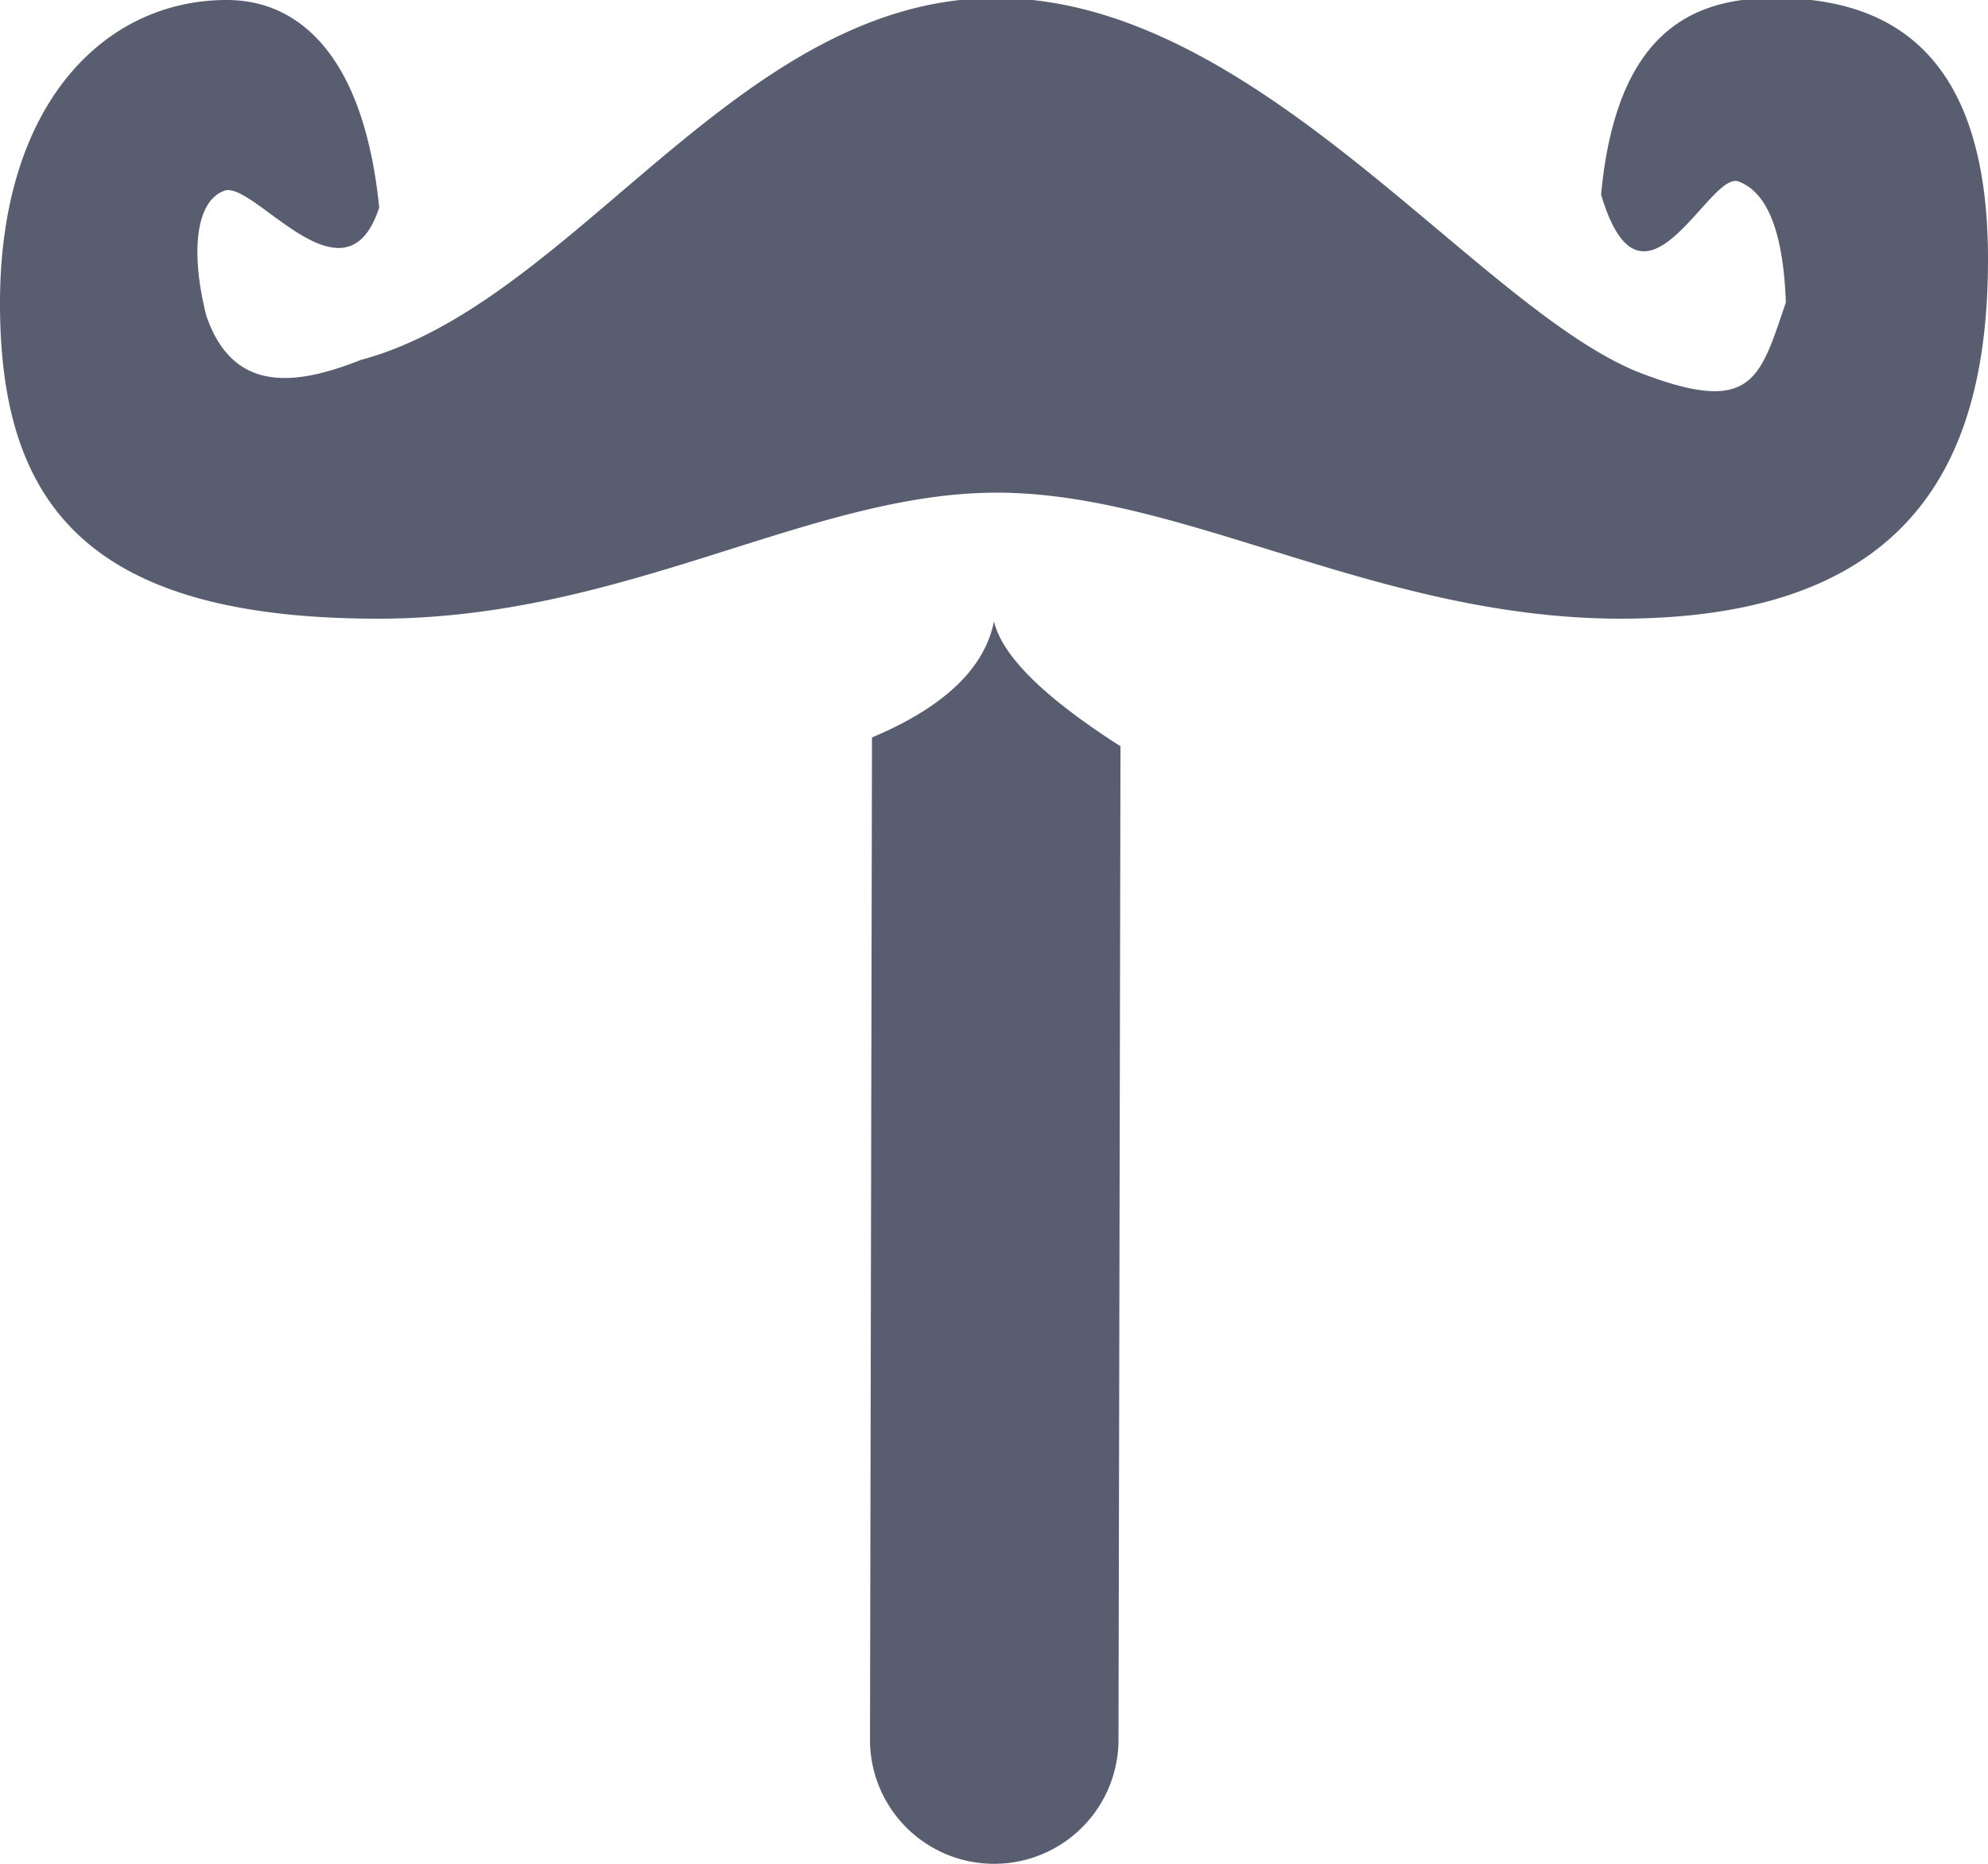 <svg xmlns="http://www.w3.org/2000/svg" width="16" height="15" viewBox="0 0 16 15"><path fill="#585E6F" fill-rule="evenodd" d="M7.018 5.935c.58-.244.907-.556.982-.935.064.278.404.613 1.018 1.006l-.016 7.996a1 1 0 0 1-1 .998H8a.998.998 0 0 1-.998-1l.016-8.065zM2.896 2.899C4.63 2.441 5.931-.016 8.017-.016c2.086 0 3.834 2.454 5.151 3.004.935.367.992.072 1.205-.554-.02-.564-.148-.889-.383-.974-.235-.084-.77 1.229-1.104.106.124-1.327.75-1.582 1.398-1.582.973 0 1.716.484 1.716 2.102 0 1.618-.606 2.906-2.996 2.893-1.931-.015-3.472-1.009-4.97-1.014-1.5-.005-2.971.998-4.942 1.014C.702 4.992 0 4.06 0 2.441 0 .823.851 0 1.824 0c.47 0 .846.286 1.059.873.08.222.138.488.169.797-.273.84-1.01-.22-1.246-.135-.235.084-.272.506-.146 1.004.213.627.714.566 1.236.361z"/></svg>